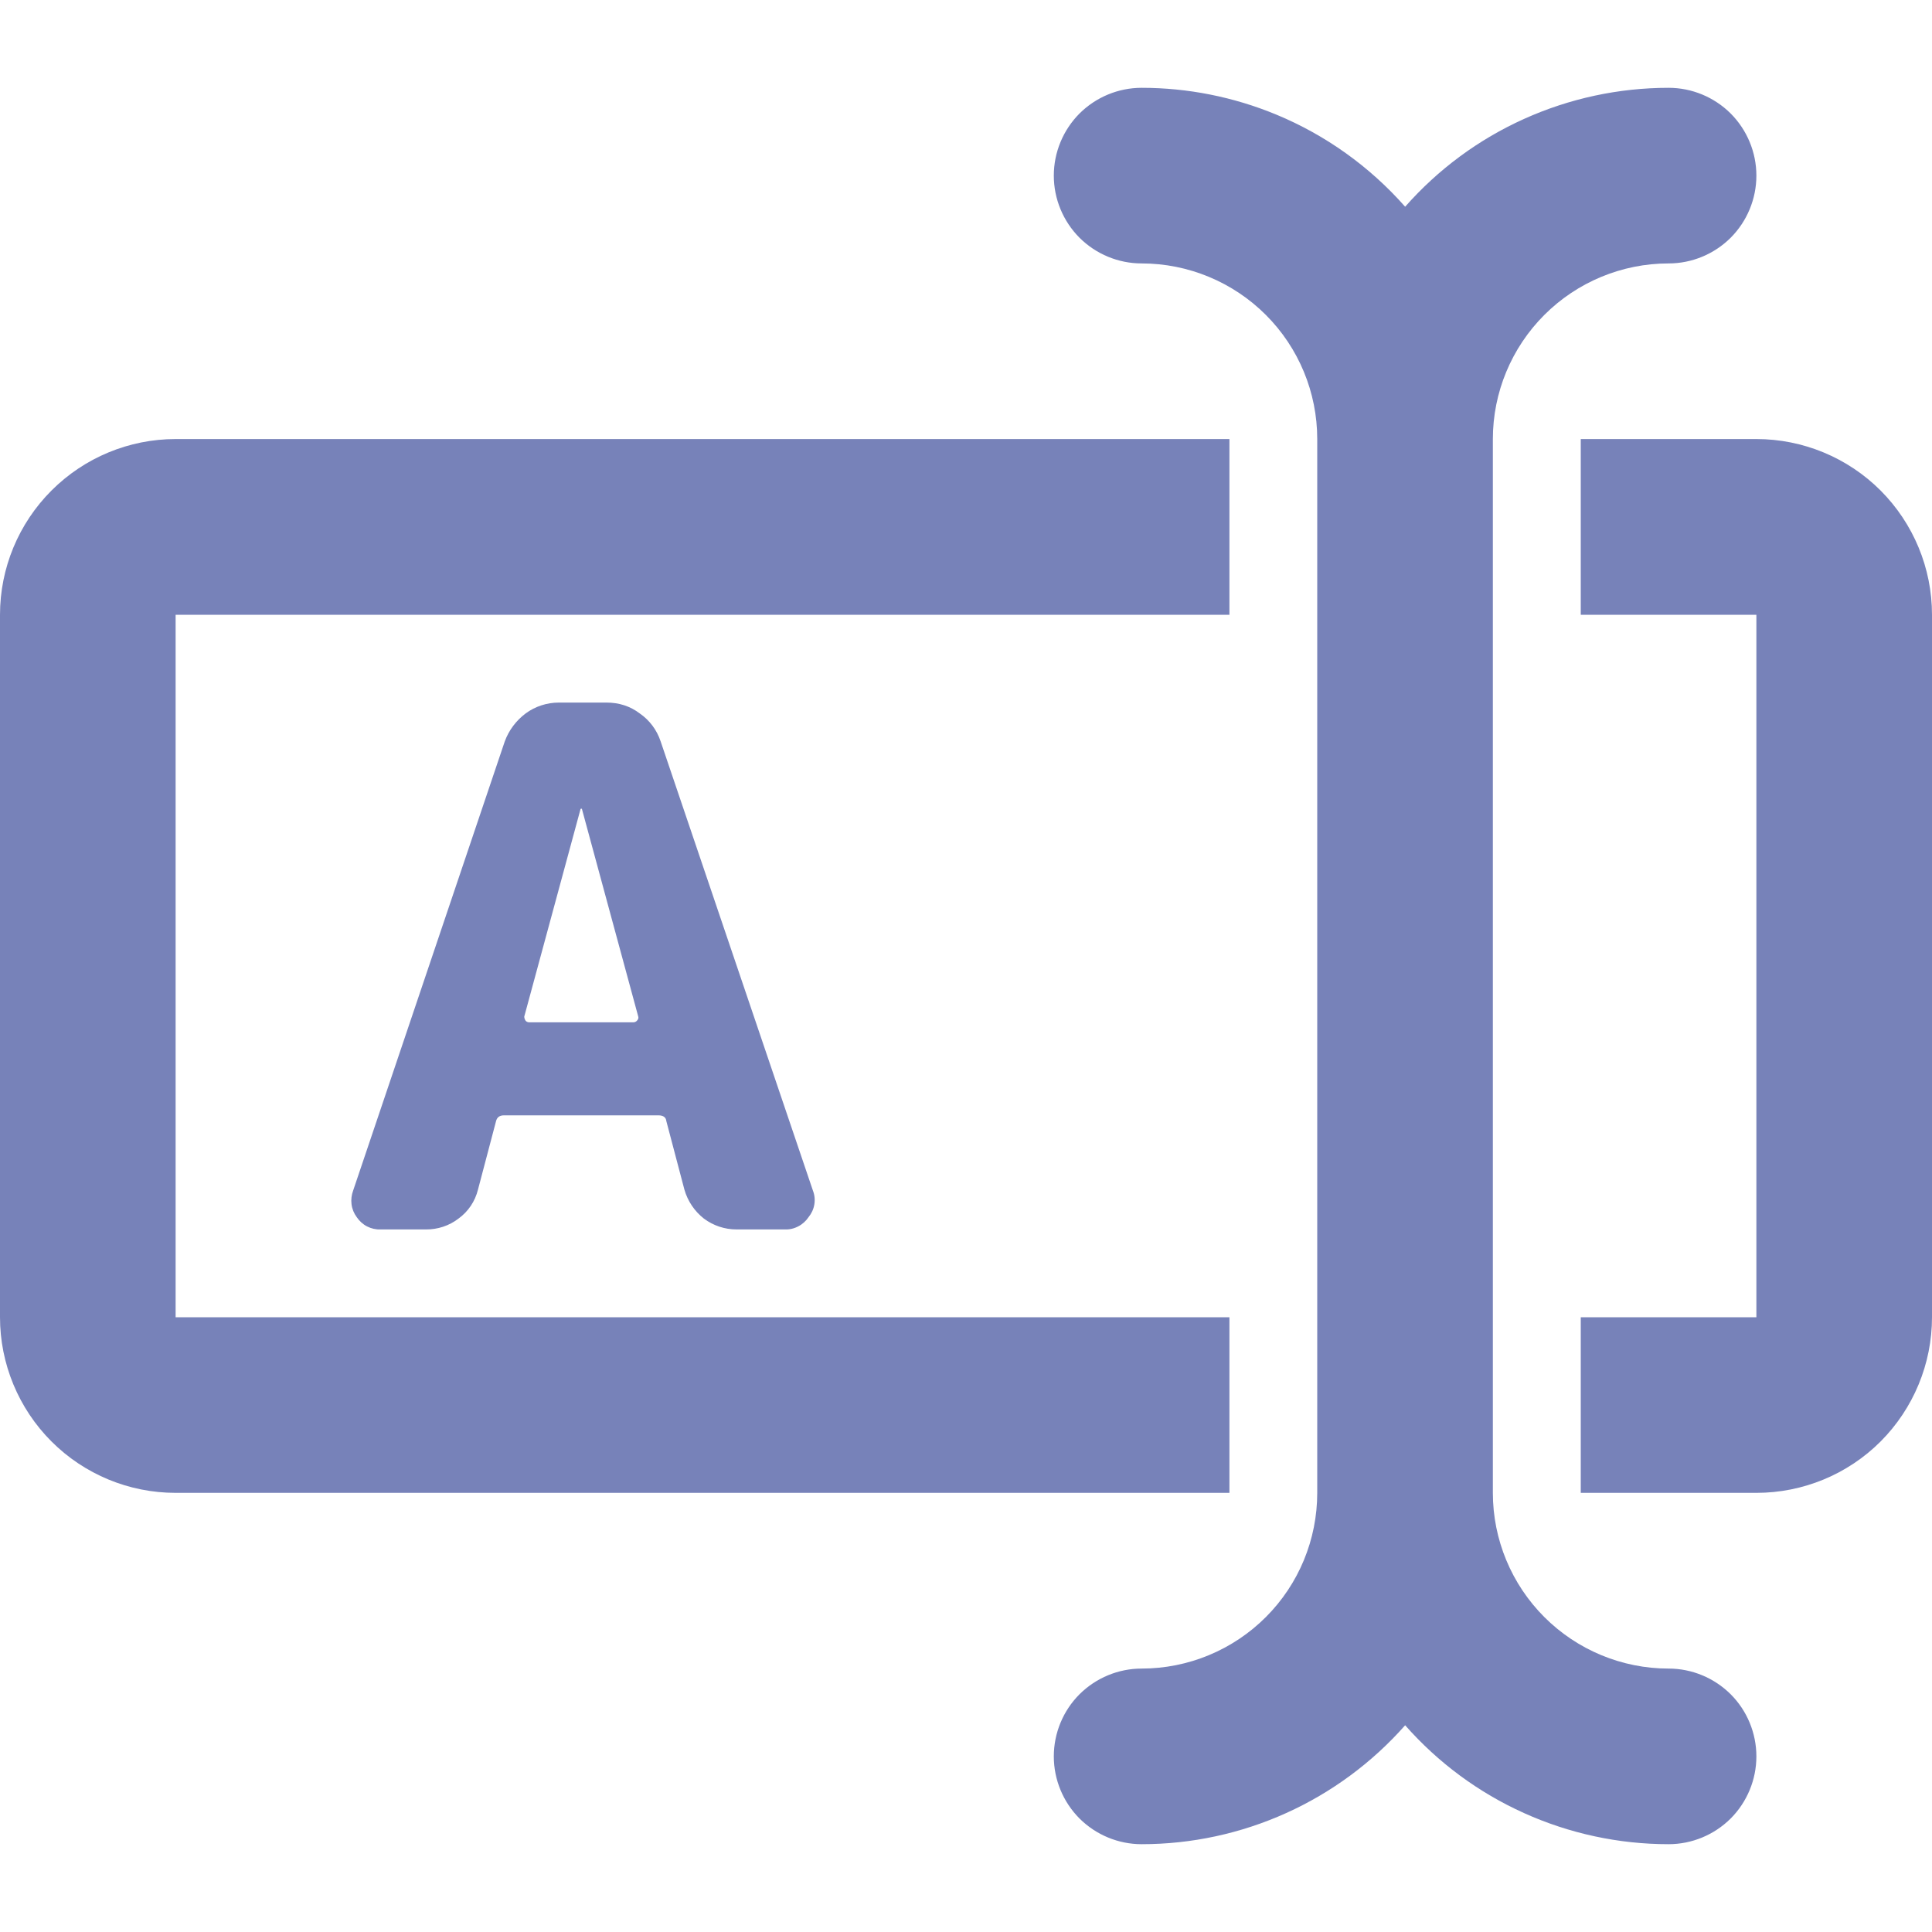 <svg width="20" height="20" viewBox="0 0 20 20" fill="none" xmlns="http://www.w3.org/2000/svg">
<path fill-rule="evenodd" clip-rule="evenodd" d="M11.818 0.909C11.577 0.909 11.346 1.005 11.175 1.175C11.005 1.346 10.909 1.577 10.909 1.818C10.909 2.059 11.005 2.29 11.175 2.461C11.346 2.631 11.577 2.727 11.818 2.727C12.3 2.727 12.763 2.919 13.104 3.26C13.445 3.601 13.636 4.063 13.636 4.545V15.454C13.636 15.937 13.445 16.399 13.104 16.74C12.763 17.081 12.3 17.273 11.818 17.273C11.577 17.273 11.346 17.369 11.175 17.539C11.005 17.709 10.909 17.941 10.909 18.182C10.909 18.423 11.005 18.654 11.175 18.825C11.346 18.995 11.577 19.091 11.818 19.091C12.334 19.091 12.844 18.981 13.314 18.769C13.784 18.557 14.204 18.247 14.546 17.86C14.887 18.247 15.306 18.557 15.777 18.769C16.247 18.981 16.757 19.091 17.273 19.091C17.514 19.091 17.745 18.995 17.916 18.825C18.086 18.654 18.182 18.423 18.182 18.182C18.182 17.941 18.086 17.709 17.916 17.539C17.745 17.369 17.514 17.273 17.273 17.273C16.791 17.273 16.328 17.081 15.987 16.74C15.646 16.399 15.454 15.937 15.454 15.454V4.545C15.454 4.063 15.646 3.601 15.987 3.26C16.328 2.919 16.791 2.727 17.273 2.727C17.514 2.727 17.745 2.631 17.916 2.461C18.086 2.29 18.182 2.059 18.182 1.818C18.182 1.577 18.086 1.346 17.916 1.175C17.745 1.005 17.514 0.909 17.273 0.909C16.757 0.909 16.247 1.019 15.777 1.231C15.306 1.443 14.887 1.753 14.546 2.14C14.179 1.724 13.722 1.397 13.209 1.185C12.768 1.003 12.296 0.909 11.818 0.909ZM12.727 4.545H1.818C1.336 4.545 0.874 4.737 0.533 5.078C0.192 5.419 0 5.881 0 6.364V13.636C0 14.118 0.192 14.581 0.533 14.922C0.874 15.263 1.336 15.454 1.818 15.454H12.727V13.636H1.818V6.364H12.727V4.545ZM16.364 15.454V13.636H18.182V6.364H16.364V4.545H18.182C18.664 4.545 19.127 4.737 19.468 5.078C19.808 5.419 20 5.881 20 6.364V13.636C20 14.118 19.808 14.581 19.468 14.922C19.127 15.263 18.664 15.454 18.182 15.454H16.364ZM6.009 8.378L5.427 10.524C5.427 10.538 5.432 10.553 5.442 10.568C5.451 10.577 5.464 10.583 5.478 10.583H6.555C6.57 10.583 6.582 10.578 6.592 10.568C6.607 10.553 6.612 10.538 6.607 10.523L6.025 8.378C6.025 8.374 6.022 8.371 6.016 8.371C6.012 8.371 6.009 8.374 6.009 8.378ZM3.94 12.727C3.891 12.729 3.843 12.718 3.8 12.696C3.757 12.674 3.72 12.64 3.693 12.6C3.664 12.561 3.645 12.515 3.639 12.466C3.633 12.418 3.639 12.369 3.656 12.324L5.225 7.676C5.267 7.56 5.343 7.459 5.442 7.385C5.541 7.312 5.662 7.273 5.785 7.273H6.278C6.408 7.273 6.523 7.31 6.622 7.385C6.724 7.455 6.8 7.557 6.839 7.675L8.415 12.324C8.433 12.37 8.438 12.419 8.43 12.468C8.422 12.517 8.401 12.562 8.37 12.6C8.343 12.64 8.307 12.673 8.264 12.695C8.221 12.718 8.173 12.729 8.125 12.727H7.624C7.502 12.727 7.385 12.688 7.287 12.615C7.19 12.539 7.119 12.434 7.085 12.315L6.898 11.606C6.894 11.566 6.866 11.546 6.816 11.546H5.217C5.172 11.546 5.145 11.566 5.135 11.606L4.948 12.315C4.918 12.436 4.847 12.542 4.746 12.615C4.65 12.689 4.531 12.728 4.41 12.727H3.94Z" fill="#7782B9"/>
</svg>
